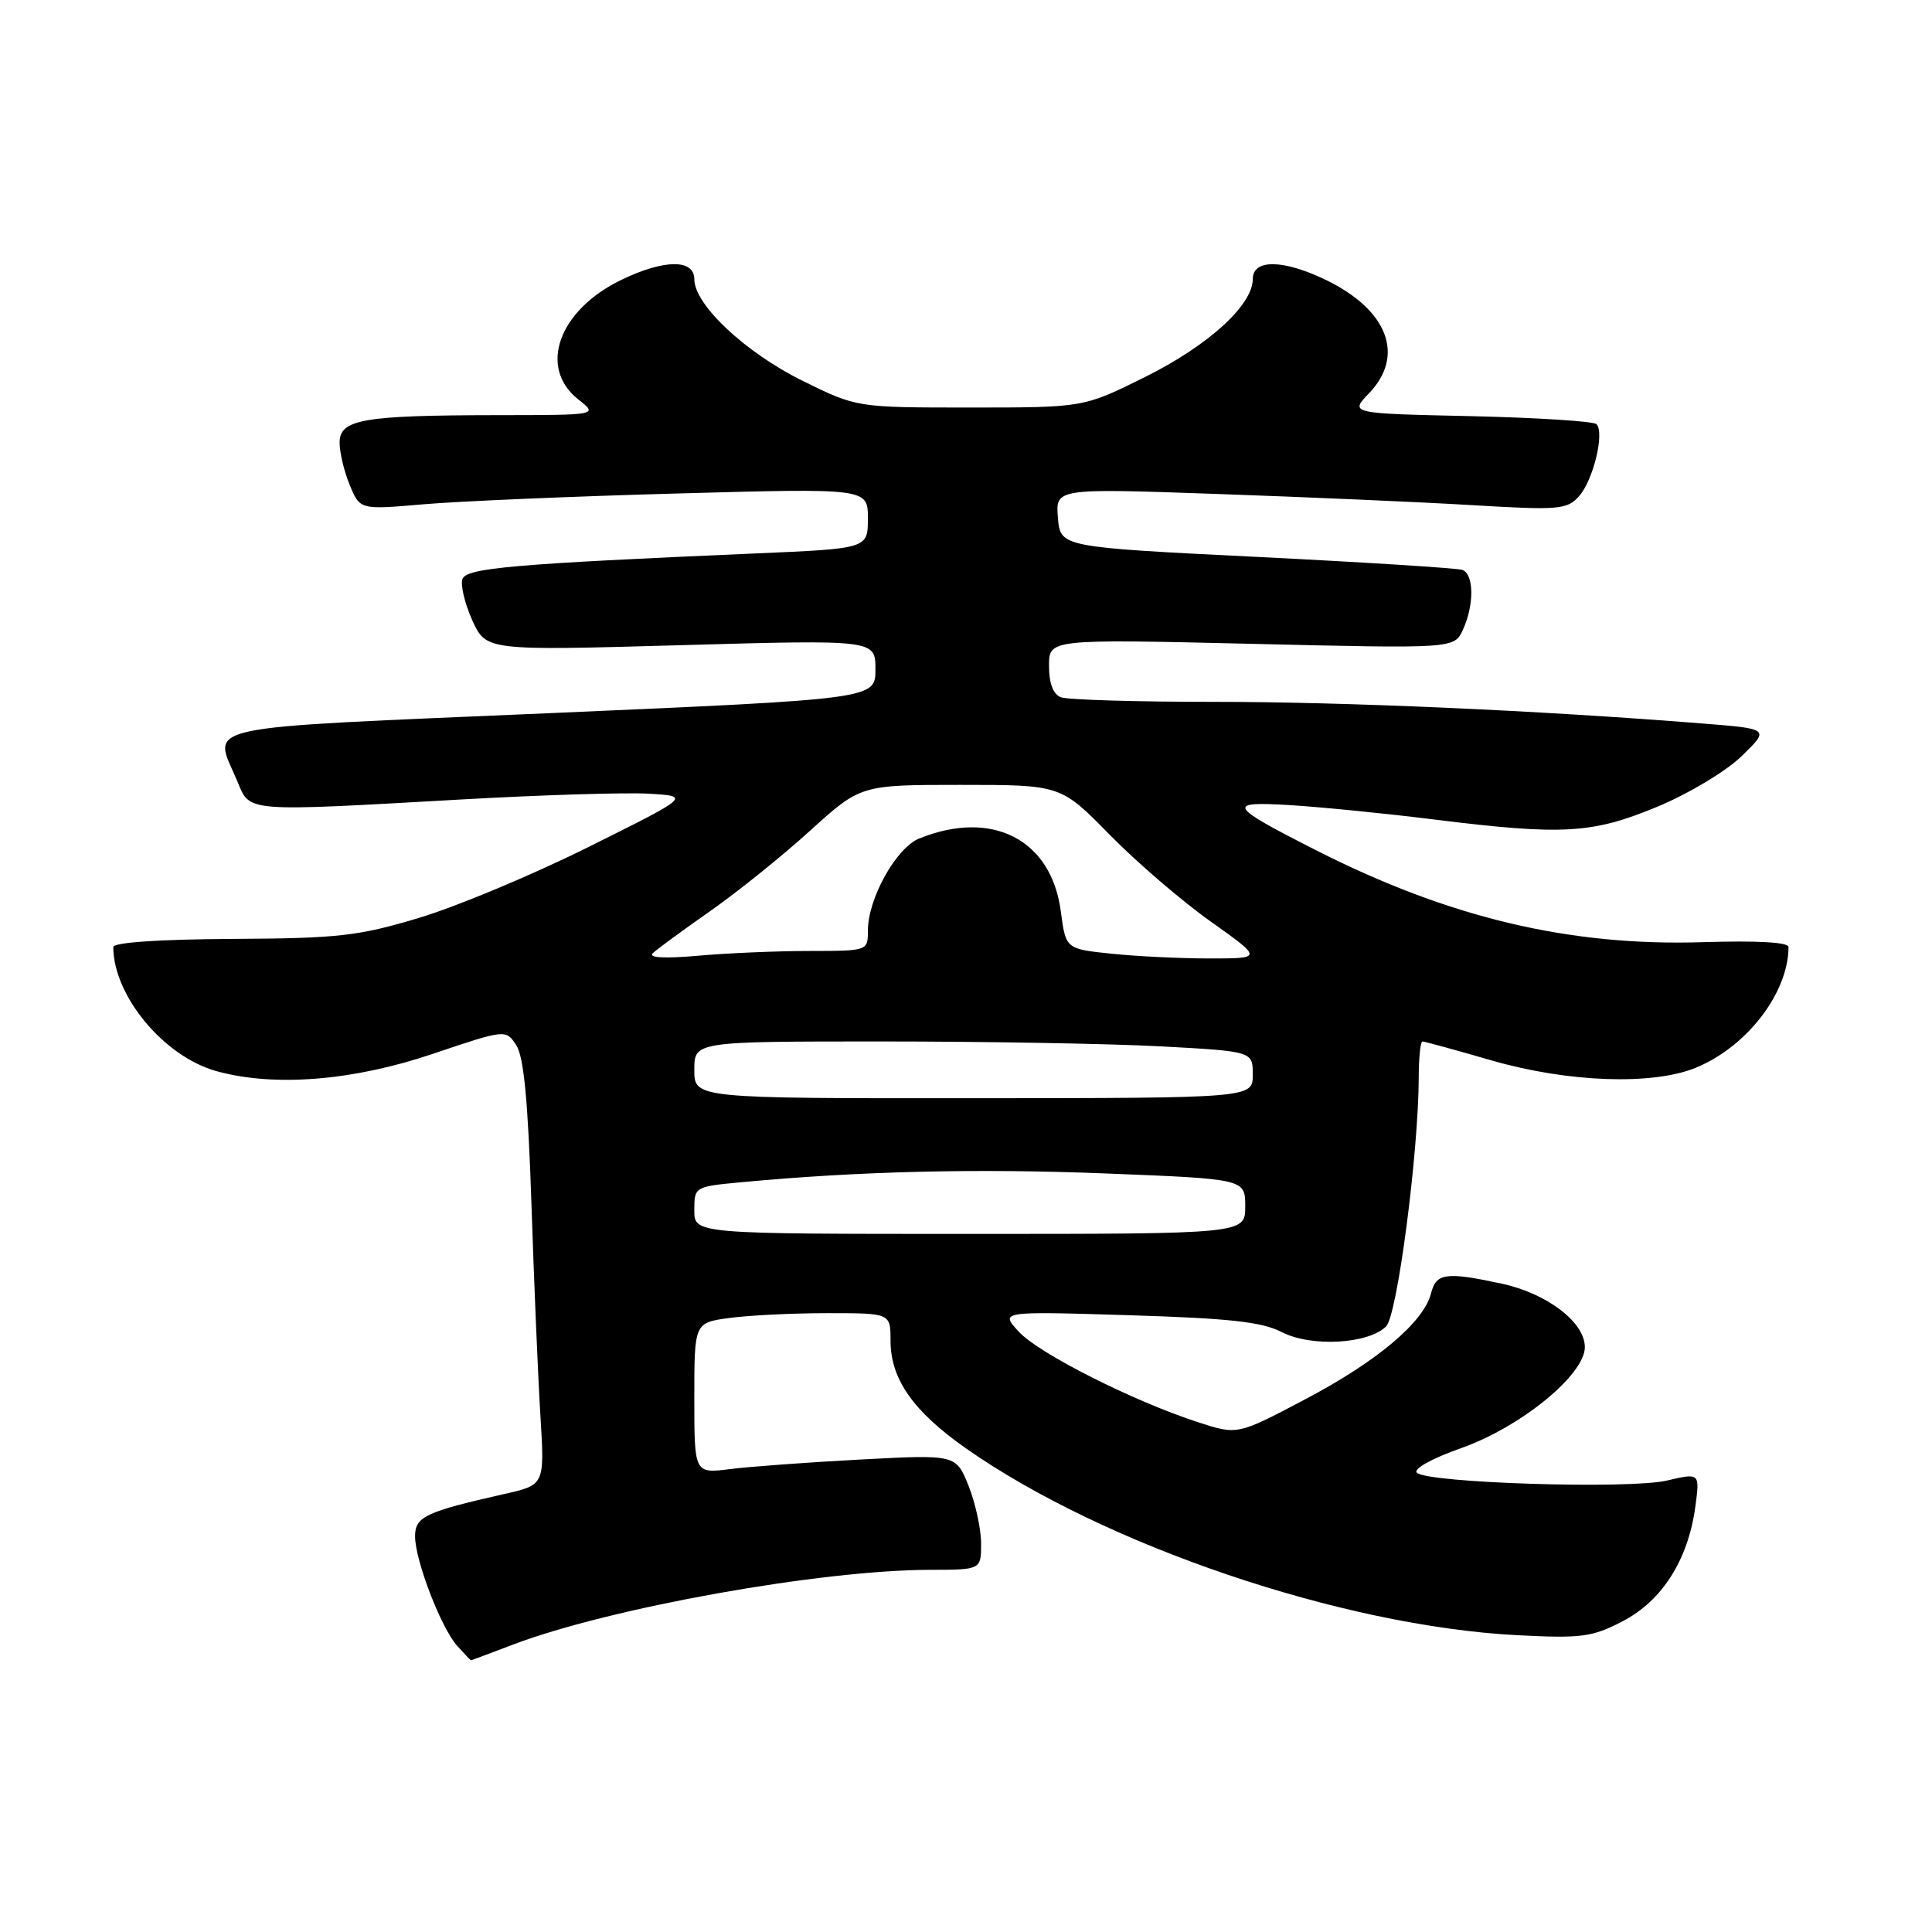 <?xml version="1.0" encoding="UTF-8" standalone="no"?>
<!DOCTYPE svg PUBLIC "-//W3C//DTD SVG 1.1//EN" "http://www.w3.org/Graphics/SVG/1.1/DTD/svg11.dtd" >
<svg xmlns="http://www.w3.org/2000/svg" xmlns:xlink="http://www.w3.org/1999/xlink" version="1.1" viewBox="0 0 256 256">
 <g >
 <path fill="currentColor"
d=" M 67.94 217.93 C 80.81 213.04 108.75 208.03 123.25 208.01 C 130.00 208.00 130.00 208.00 130.00 204.52 C 130.00 202.61 129.25 199.17 128.34 196.88 C 126.67 192.73 126.67 192.73 114.09 193.39 C 107.16 193.76 99.36 194.33 96.75 194.66 C 92.00 195.26 92.00 195.26 92.00 185.26 C 92.00 175.27 92.00 175.27 96.64 174.64 C 99.19 174.29 105.04 174.00 109.64 174.00 C 118.00 174.00 118.00 174.00 118.00 177.63 C 118.00 182.73 120.99 187.00 128.00 191.92 C 146.32 204.77 177.84 215.46 201.00 216.67 C 209.55 217.11 210.95 216.93 215.00 214.83 C 220.22 212.13 223.67 206.71 224.63 199.71 C 225.25 195.16 225.25 195.16 220.88 196.18 C 215.88 197.35 189.11 196.51 187.74 195.14 C 187.24 194.64 189.74 193.25 193.59 191.89 C 201.51 189.10 210.00 182.16 210.00 178.50 C 210.00 175.20 204.98 171.38 198.98 170.09 C 191.59 168.50 190.30 168.68 189.62 171.37 C 188.66 175.19 182.49 180.39 172.90 185.44 C 163.97 190.15 163.97 190.15 158.74 188.45 C 150.11 185.64 137.67 179.36 135.00 176.46 C 132.50 173.75 132.50 173.75 149.50 174.27 C 162.90 174.68 167.21 175.15 169.84 176.51 C 173.73 178.52 181.33 178.10 183.67 175.75 C 185.15 174.27 187.96 152.78 187.99 142.75 C 187.99 140.14 188.22 138.00 188.48 138.00 C 188.75 138.00 192.85 139.12 197.60 140.50 C 207.76 143.44 219.05 143.84 224.78 141.45 C 231.53 138.64 236.96 131.54 236.99 125.49 C 237.00 124.85 232.86 124.62 225.72 124.84 C 207.97 125.41 192.00 121.61 174.34 112.64 C 162.69 106.72 162.38 106.16 171.05 106.69 C 175.15 106.95 183.66 107.79 189.96 108.58 C 207.09 110.71 210.98 110.48 219.62 106.89 C 223.81 105.14 228.73 102.19 230.80 100.17 C 234.50 96.57 234.50 96.57 225.50 95.86 C 203.60 94.12 178.22 93.00 160.91 93.00 C 150.60 93.00 141.45 92.73 140.58 92.39 C 139.55 92.00 139.00 90.55 139.00 88.23 C 139.00 84.68 139.00 84.68 165.85 85.31 C 192.70 85.95 192.70 85.95 193.85 83.43 C 195.37 80.10 195.31 76.04 193.75 75.51 C 193.06 75.28 180.80 74.50 166.50 73.79 C 140.50 72.50 140.50 72.50 140.18 68.60 C 139.86 64.70 139.86 64.70 161.18 65.45 C 172.91 65.86 188.12 66.52 195.00 66.93 C 206.56 67.62 207.63 67.53 209.22 65.76 C 211.11 63.67 212.65 57.32 211.54 56.20 C 211.15 55.82 203.63 55.34 194.83 55.14 C 178.83 54.79 178.83 54.79 181.42 52.09 C 186.20 47.10 183.89 41.06 175.68 37.09 C 170.04 34.36 166.00 34.31 166.00 36.97 C 166.00 40.43 160.11 45.79 151.73 49.95 C 143.59 54.00 143.59 54.00 128.55 54.00 C 113.52 54.00 113.52 54.00 106.33 50.45 C 98.74 46.70 92.00 40.37 92.00 37.00 C 92.00 34.31 87.99 34.34 82.32 37.09 C 74.01 41.11 71.28 48.71 76.63 52.93 C 79.27 55.00 79.27 55.00 65.88 55.01 C 48.04 55.03 45.00 55.56 45.00 58.66 C 45.00 59.98 45.61 62.52 46.36 64.31 C 47.71 67.55 47.71 67.55 56.11 66.82 C 60.72 66.42 75.86 65.77 89.75 65.39 C 115.00 64.69 115.00 64.69 115.00 68.69 C 115.00 72.69 115.00 72.69 100.18 73.33 C 67.99 74.72 61.84 75.26 61.28 76.71 C 60.99 77.48 61.57 79.93 62.57 82.17 C 64.41 86.22 64.41 86.22 90.20 85.49 C 116.00 84.76 116.00 84.76 116.00 88.69 C 116.00 92.62 116.00 92.62 73.00 94.49 C 24.97 96.57 28.24 95.86 31.45 103.53 C 33.17 107.65 32.16 107.57 61.38 105.92 C 71.89 105.33 82.97 104.99 86.00 105.17 C 91.50 105.50 91.50 105.50 78.00 112.22 C 70.58 115.92 60.45 120.15 55.50 121.63 C 47.47 124.04 44.81 124.34 30.75 124.41 C 20.97 124.47 15.00 124.88 15.01 125.50 C 15.04 131.97 21.72 140.00 28.68 141.93 C 36.31 144.05 46.73 143.22 57.26 139.67 C 67.02 136.38 67.02 136.38 68.41 138.50 C 69.41 140.02 69.97 145.97 70.42 159.56 C 70.76 169.98 71.30 182.61 71.61 187.63 C 72.17 196.76 72.17 196.76 66.83 197.96 C 56.35 200.33 55.00 200.97 55.00 203.57 C 55.00 206.77 58.46 215.74 60.60 218.11 C 61.54 219.15 62.35 220.00 62.40 220.00 C 62.46 220.00 64.95 219.07 67.94 217.93 Z  M 92.00 160.37 C 92.00 157.25 92.04 157.23 98.25 156.65 C 113.82 155.19 129.45 154.81 146.52 155.49 C 165.00 156.22 165.00 156.22 165.00 159.86 C 165.00 163.50 165.00 163.50 128.50 163.50 C 92.00 163.50 92.00 163.50 92.00 160.37 Z  M 92.00 141.77 C 92.00 138.00 92.00 138.00 116.84 138.00 C 130.51 138.00 147.16 138.29 153.84 138.65 C 166.00 139.31 166.00 139.31 166.00 142.40 C 166.00 145.50 166.00 145.50 129.00 145.52 C 92.00 145.54 92.00 145.54 92.00 141.77 Z  M 86.50 126.30 C 87.05 125.78 90.44 123.29 94.04 120.77 C 97.63 118.26 103.61 113.46 107.31 110.10 C 114.04 104.00 114.04 104.00 127.30 104.00 C 140.56 104.00 140.56 104.00 147.03 110.60 C 150.59 114.23 156.61 119.40 160.41 122.10 C 167.31 127.00 167.31 127.00 160.30 127.00 C 156.45 127.00 150.58 126.72 147.26 126.37 C 141.22 125.74 141.22 125.74 140.56 120.74 C 139.30 111.22 131.46 107.20 121.79 111.11 C 118.74 112.35 115.00 119.07 115.00 123.32 C 115.00 126.00 114.99 126.00 107.25 126.01 C 102.99 126.01 96.35 126.29 92.50 126.64 C 88.04 127.03 85.86 126.91 86.50 126.30 Z "/>
</g>
</svg>